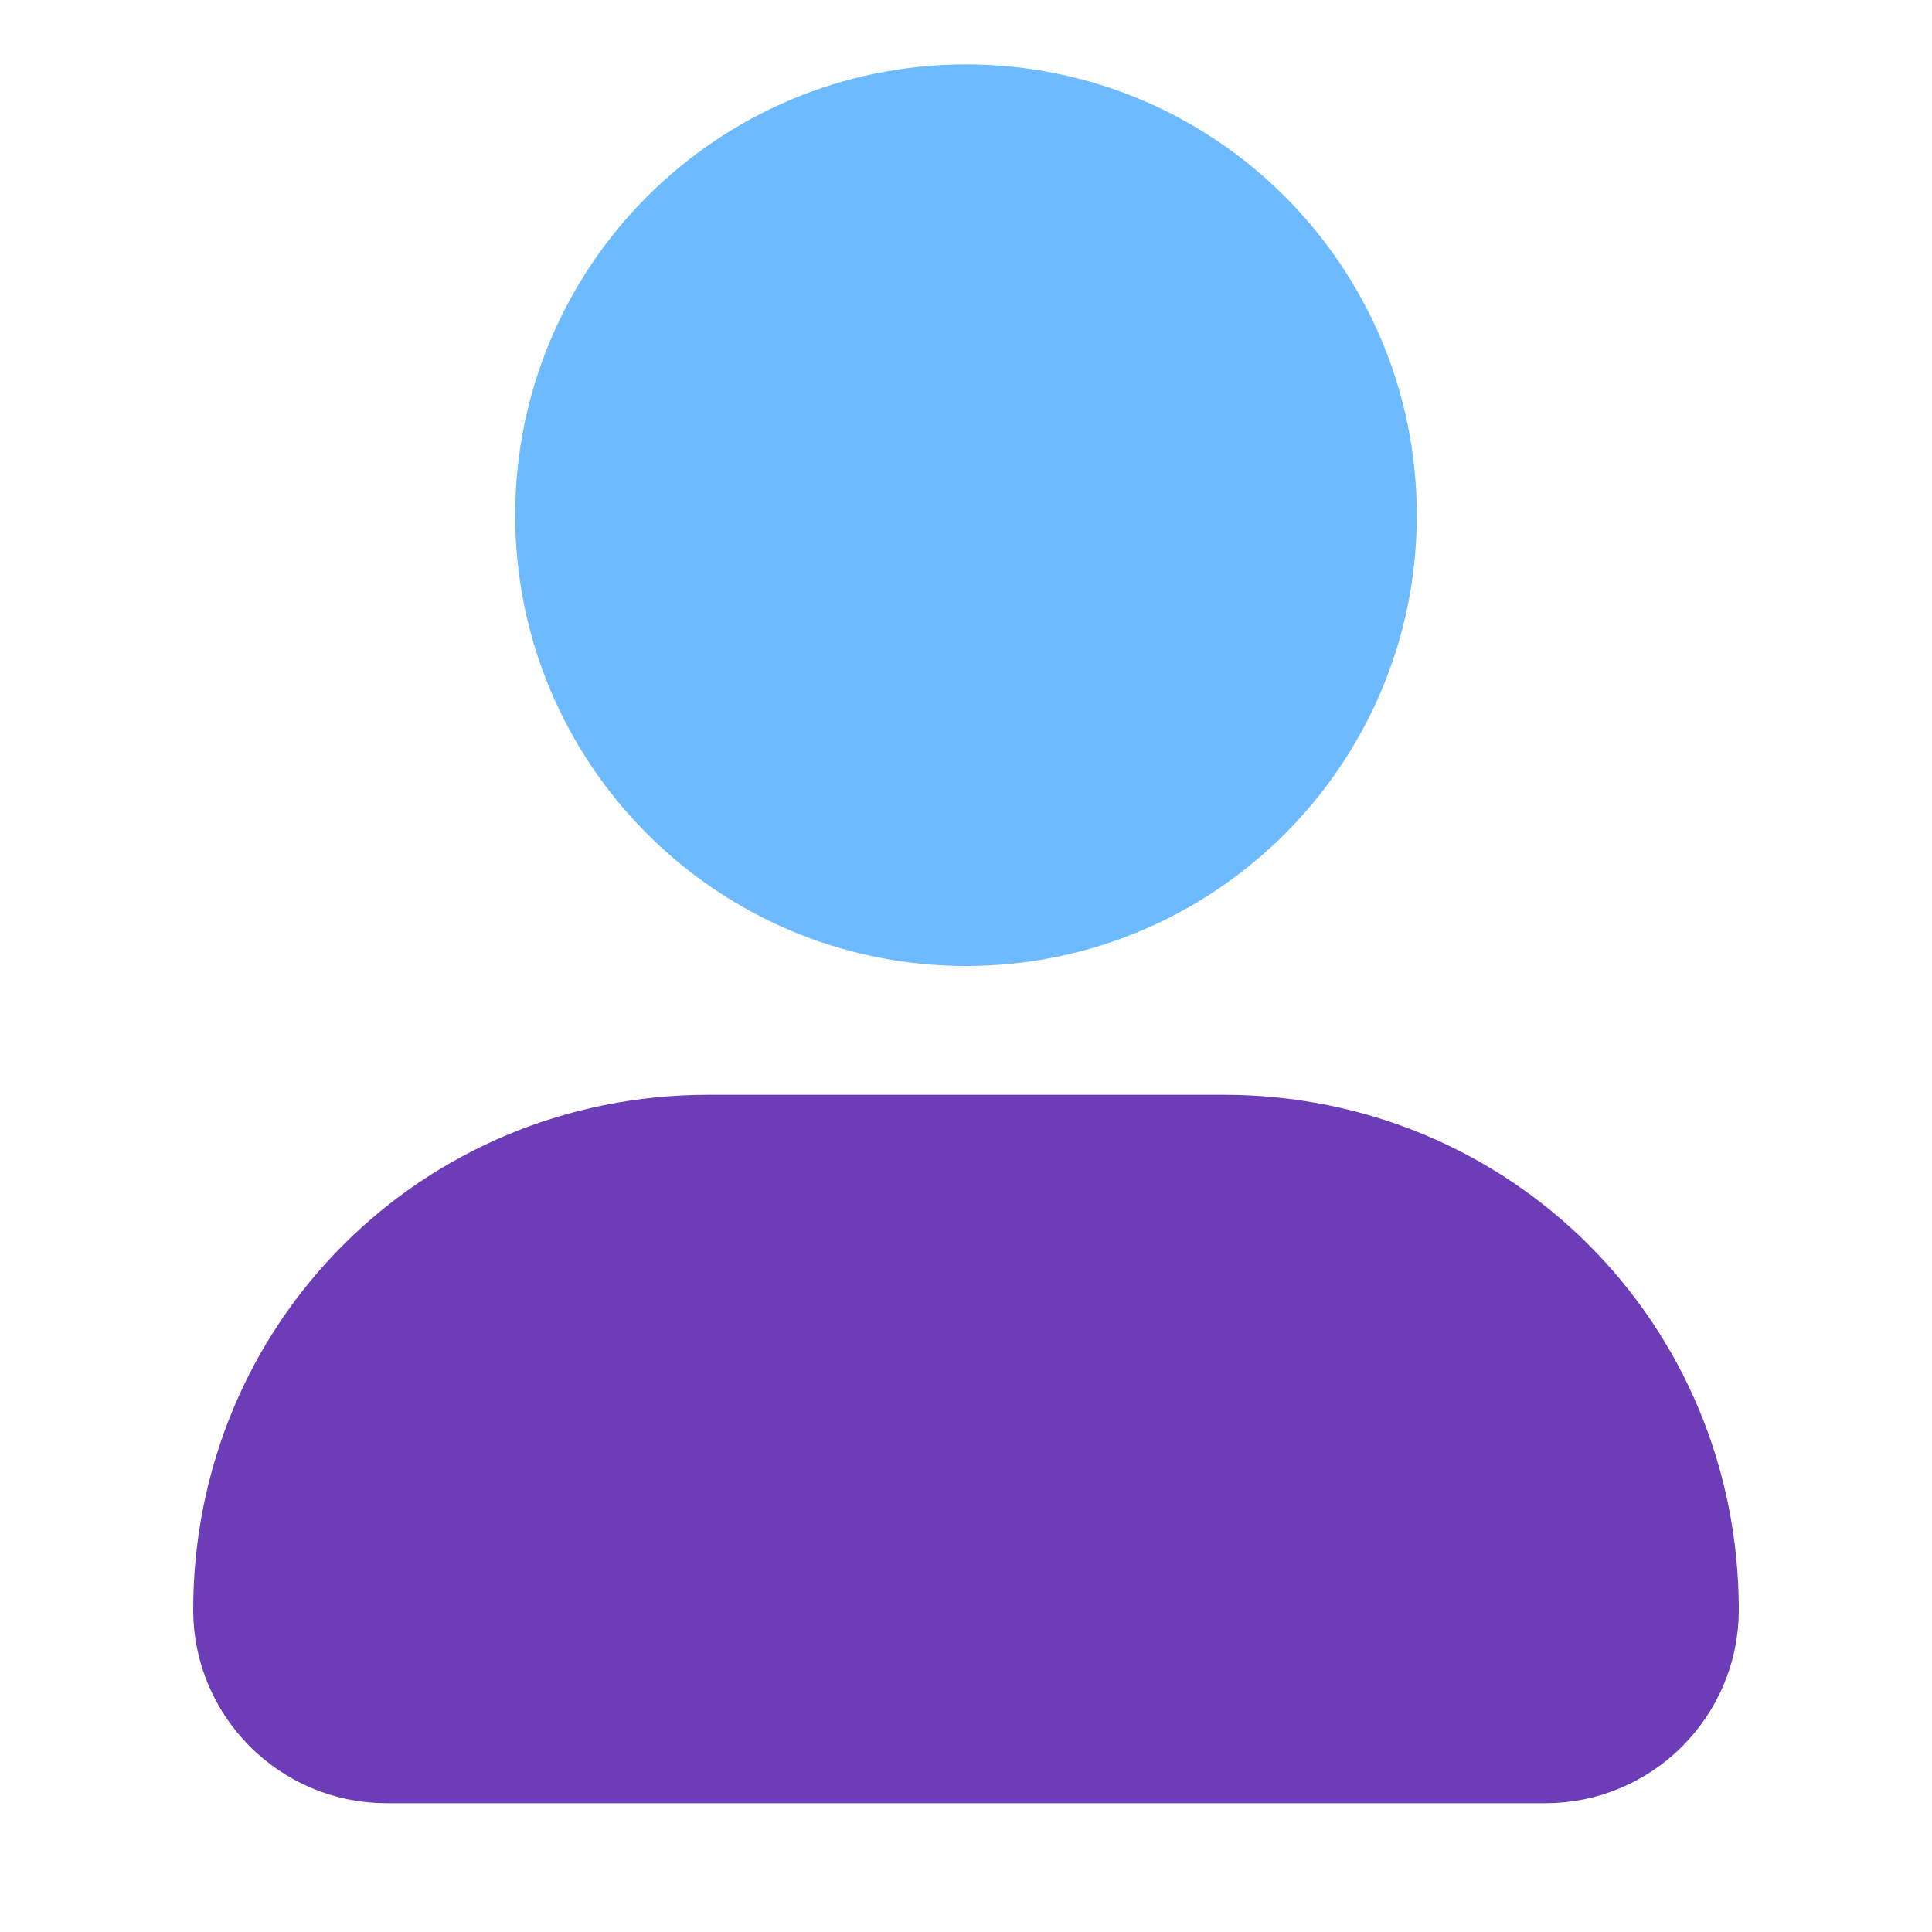 <svg width="30" height="30" viewBox="0 0 30 30" fill="none" xmlns="http://www.w3.org/2000/svg">
<path d="M24 27H6C4.9 27 4 26.1 4 25C4 21.1 7.1 18 11 18H19C22.9 18 26 21.1 26 25C26 26.1 25.1 27 24 27Z" fill="#6C3DB7" stroke="#6C3DB7" stroke-width="2" stroke-miterlimit="10" stroke-linecap="round" stroke-linejoin="round"/>
<path d="M15 14C18.314 14 21 11.314 21 8C21 4.686 18.314 2 15 2C11.686 2 9 4.686 9 8C9 11.314 11.686 14 15 14Z" fill="#6EBAFF" stroke="#6EBAFF" stroke-width="2" stroke-miterlimit="10" stroke-linecap="round" stroke-linejoin="round"/>
</svg>
